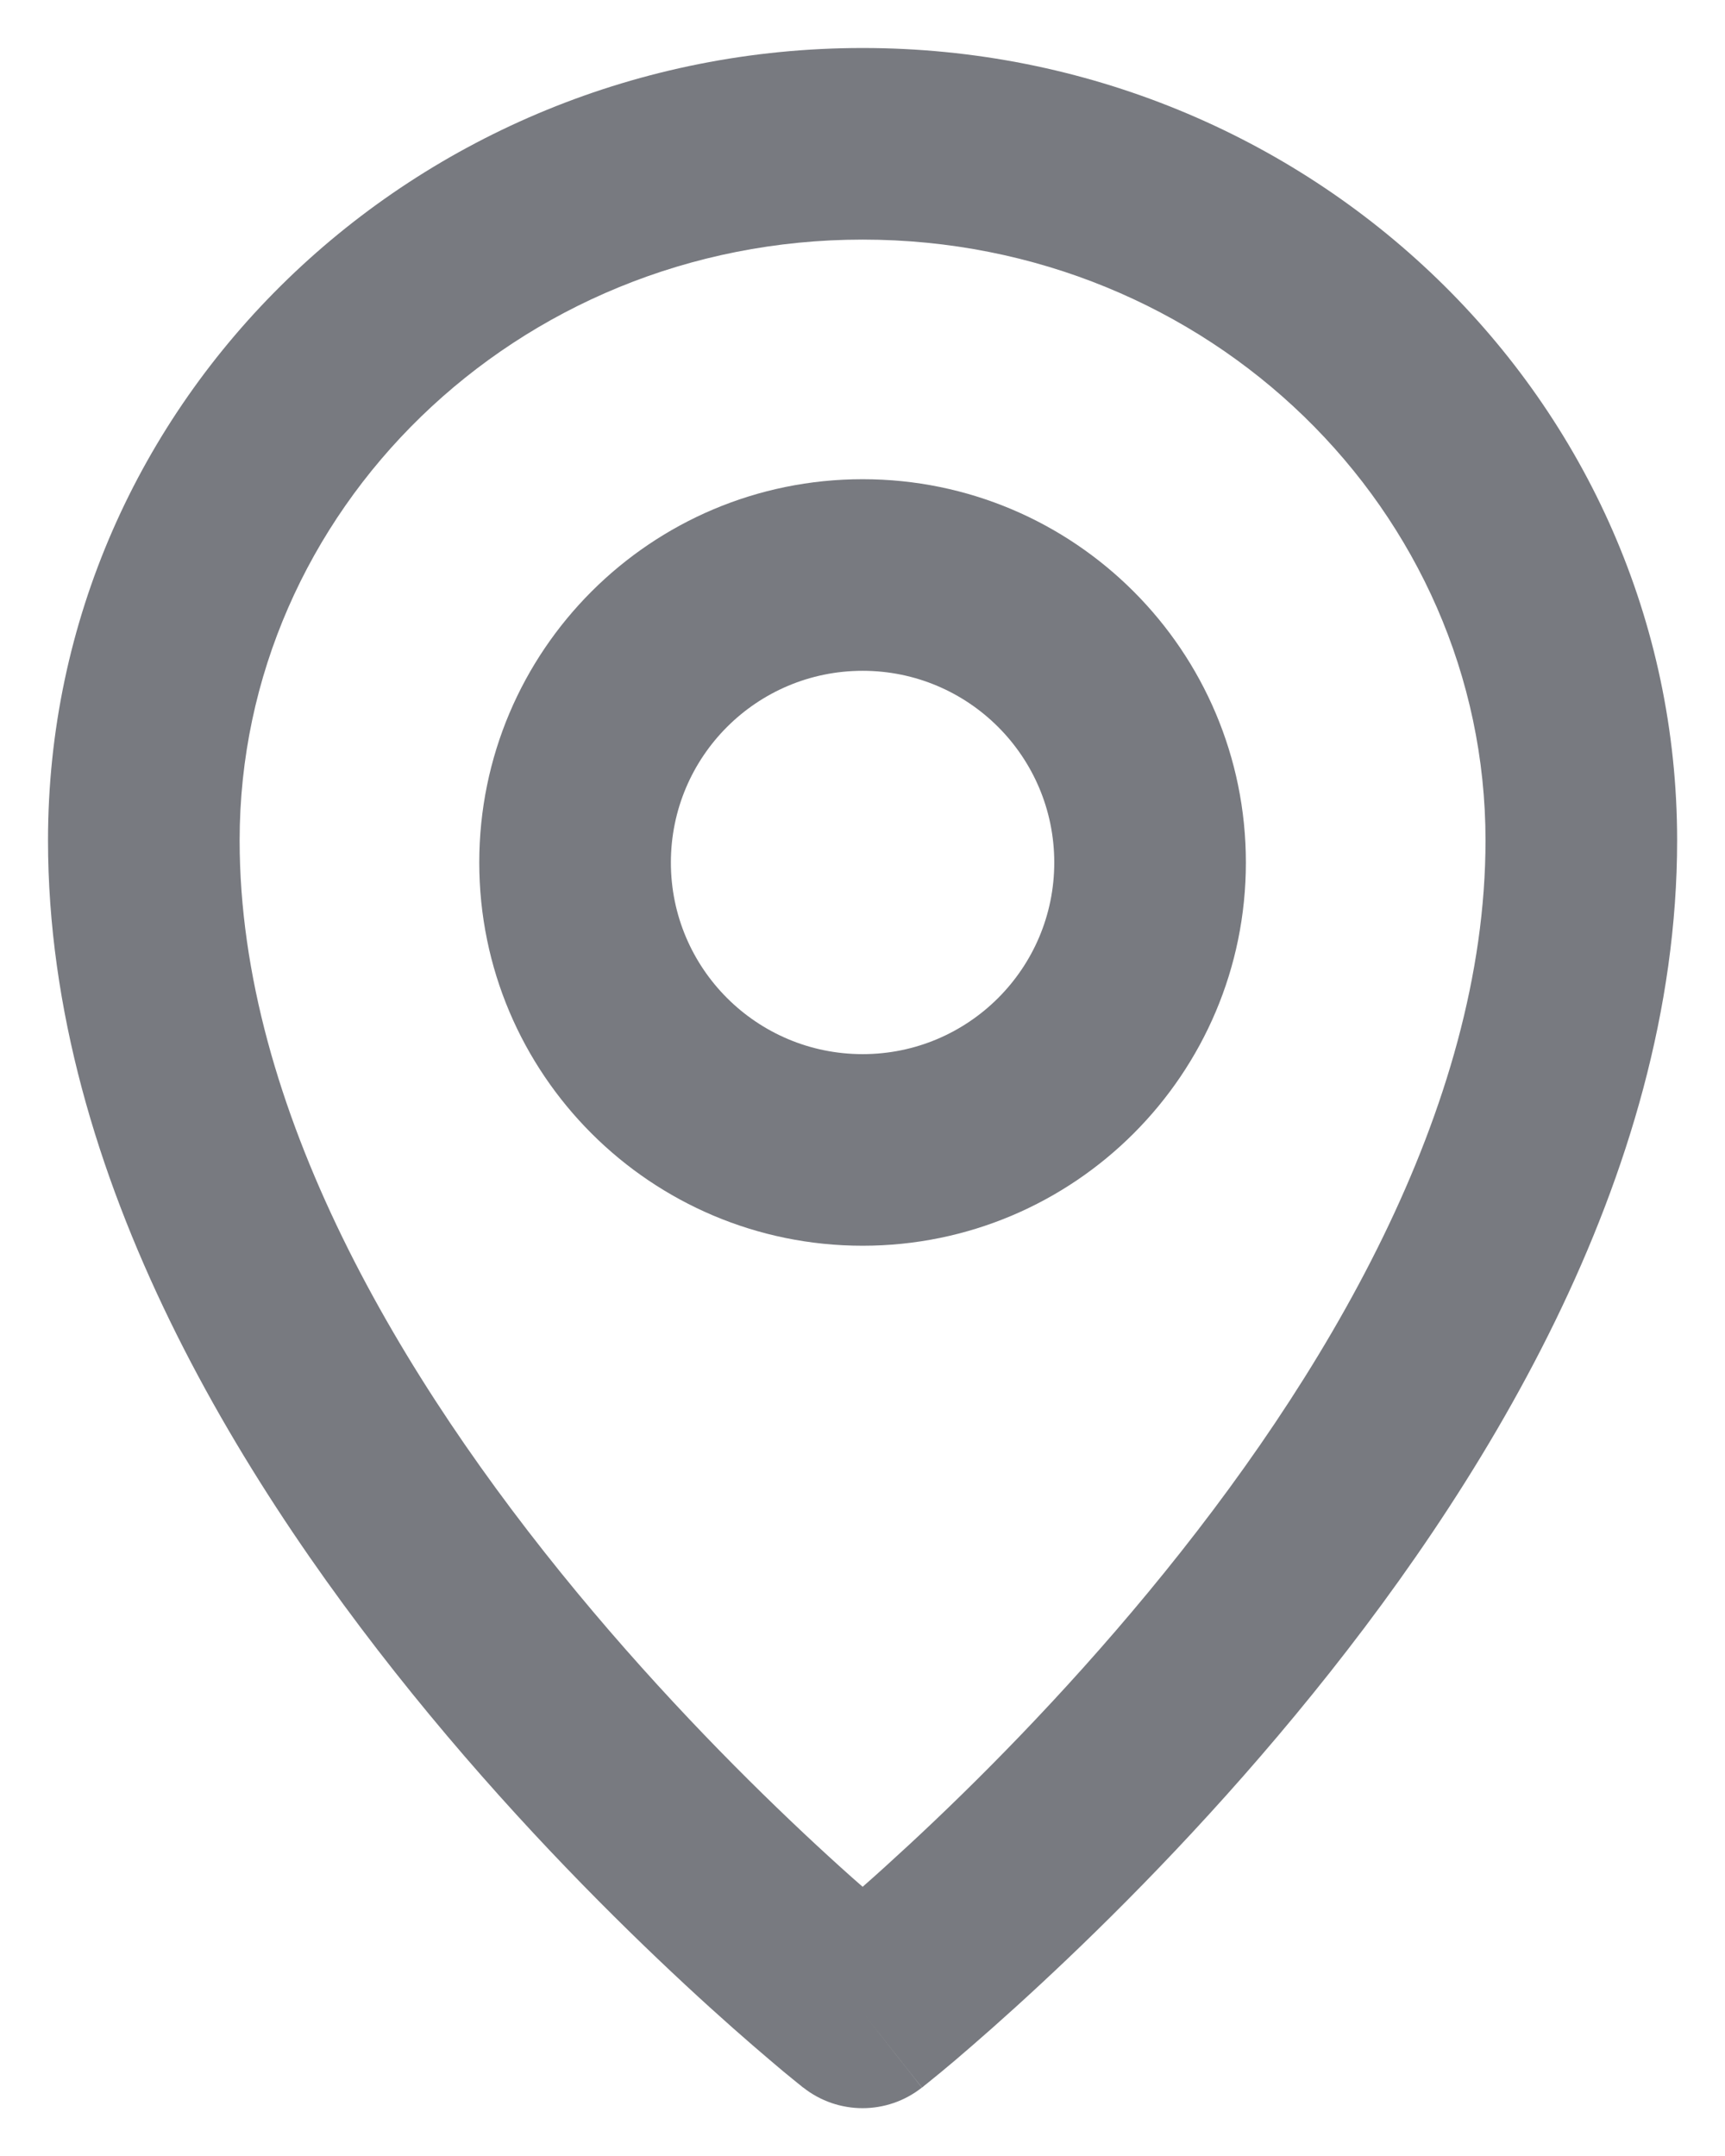 <svg width="12" height="15" viewBox="0 0 12 15" fill="none" xmlns="http://www.w3.org/2000/svg">
<path fill-rule="evenodd" clip-rule="evenodd" d="M6.001 4.667C5.264 4.667 4.667 5.264 4.667 6.001C4.667 6.737 5.264 7.334 6.001 7.334C6.737 7.334 7.334 6.737 7.334 6.001C7.334 5.264 6.737 4.667 6.001 4.667ZM3.334 6.001C3.334 4.528 4.528 3.334 6.001 3.334C7.473 3.334 8.667 4.528 8.667 6.001C8.667 7.473 7.473 8.667 6.001 8.667C4.528 8.667 3.334 7.473 3.334 6.001Z" fill="#787A80"/>
<path fill-rule="evenodd" clip-rule="evenodd" d="M6.001 1.667C3.588 1.667 1.667 3.558 1.667 5.847C1.667 7.713 2.789 9.597 4.014 11.079C4.616 11.807 5.22 12.41 5.673 12.831C5.794 12.943 5.904 13.043 6.001 13.127C6.097 13.043 6.207 12.943 6.328 12.831C6.782 12.41 7.385 11.807 7.987 11.079C9.213 9.597 10.334 7.713 10.334 5.847C10.334 3.558 8.414 1.667 6.001 1.667ZM6.001 14.001C5.588 14.524 5.588 14.524 5.588 14.524L5.586 14.523L5.582 14.52L5.569 14.509C5.558 14.501 5.543 14.488 5.523 14.472C5.483 14.44 5.426 14.393 5.355 14.332C5.211 14.21 5.008 14.033 4.766 13.808C4.282 13.358 3.635 12.713 2.987 11.929C1.713 10.388 0.334 8.196 0.334 5.847C0.334 2.783 2.891 0.334 6.001 0.334C9.11 0.334 11.667 2.783 11.667 5.847C11.667 8.196 10.289 10.388 9.014 11.929C8.366 12.713 7.72 13.358 7.235 13.808C6.993 14.033 6.79 14.21 6.647 14.332C6.575 14.393 6.518 14.44 6.478 14.472C6.458 14.488 6.443 14.501 6.432 14.509L6.419 14.52L6.415 14.523L6.414 14.524C6.414 14.524 6.413 14.524 6.001 14.001ZM6.001 14.001L6.413 14.524C6.171 14.715 5.83 14.715 5.588 14.524L6.001 14.001Z" fill="#787A80"/>
</svg>

